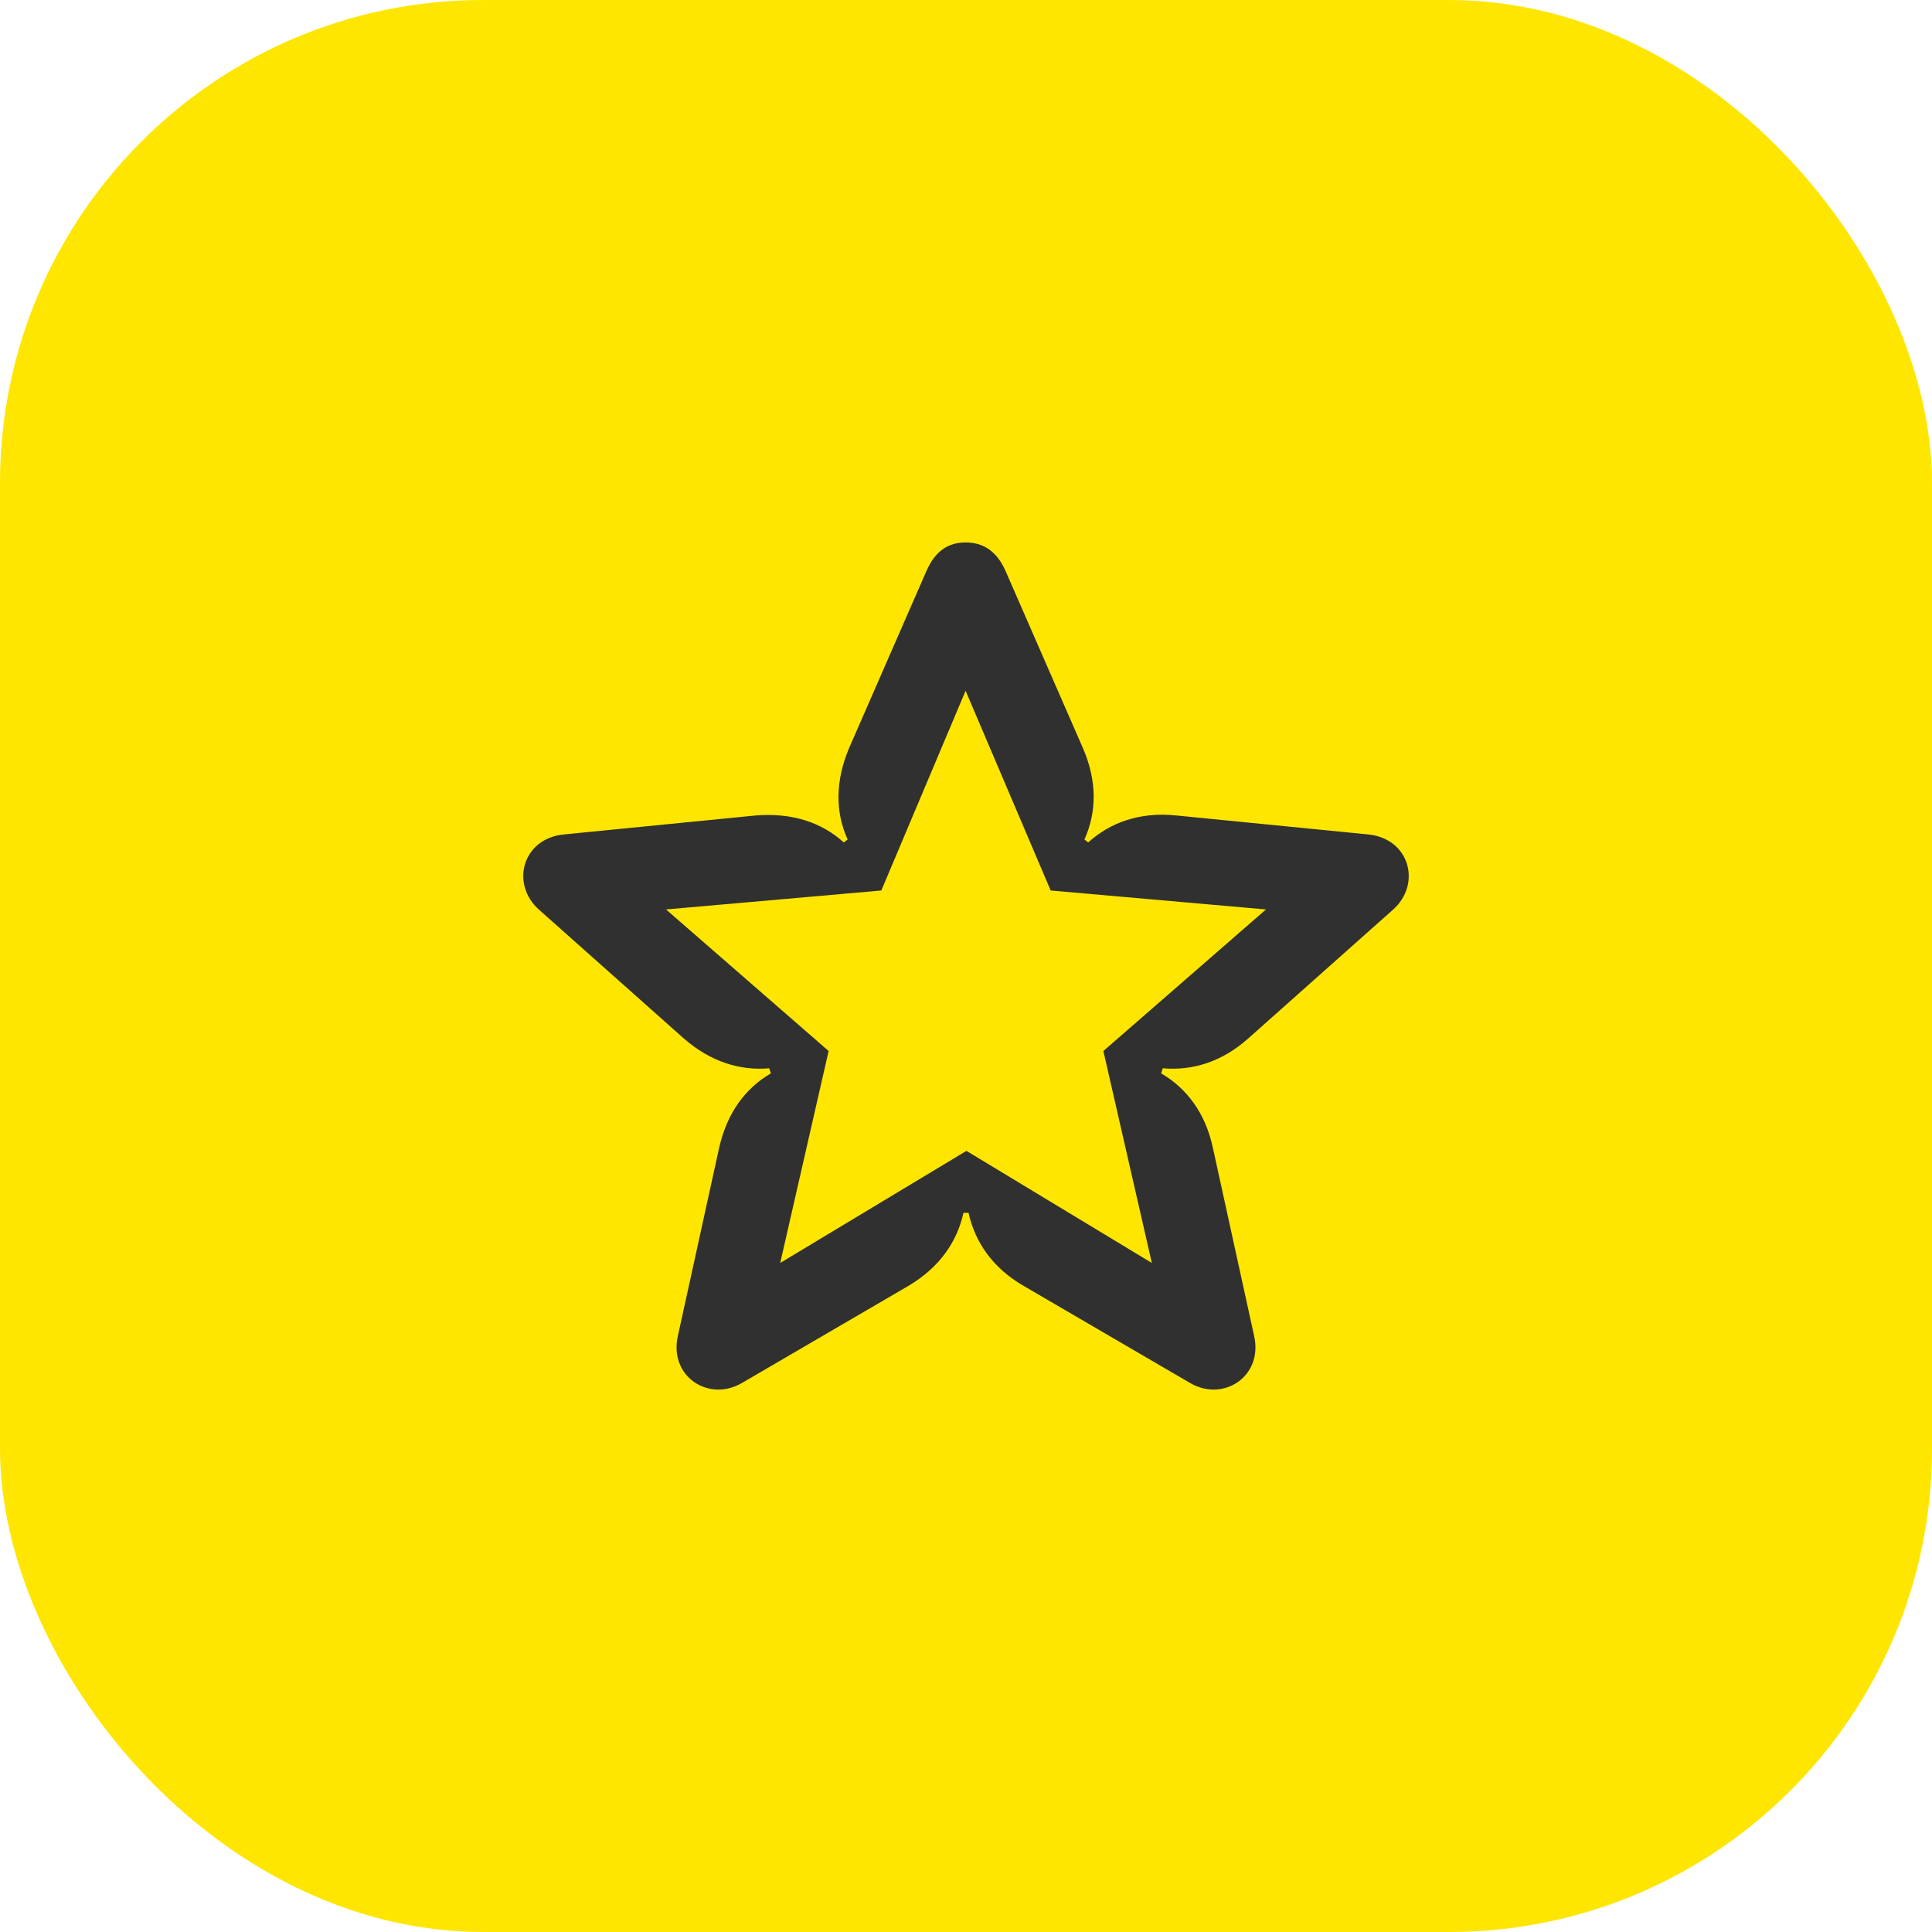 <svg width="48" height="48" viewBox="0 0 48 48" fill="none" xmlns="http://www.w3.org/2000/svg">
<rect width="48" height="48" rx="12" fill="#FEE600"/>
<path d="M16.547 22.595L21.896 22.124L23.99 17.162L26.104 22.124L31.453 22.595L27.413 26.112L28.617 31.378L24.011 28.593L19.384 31.378L20.587 26.112L16.547 22.595ZM13.396 22.605L16.986 25.798C17.656 26.384 18.389 26.604 19.111 26.541L19.153 26.667C18.525 27.033 18.065 27.64 17.866 28.52L16.84 33.199C16.62 34.194 17.604 34.843 18.431 34.361L22.576 31.943C23.351 31.482 23.78 30.844 23.937 30.132H24.063C24.22 30.844 24.649 31.493 25.424 31.943L29.569 34.361C30.396 34.843 31.38 34.194 31.16 33.199L30.134 28.52C29.946 27.64 29.475 27.033 28.847 26.667L28.889 26.541C29.611 26.604 30.344 26.395 31.014 25.798L34.604 22.605C35.327 21.967 35.023 20.836 33.997 20.732L29.224 20.26C28.313 20.166 27.58 20.438 27.036 20.93L26.942 20.857C27.245 20.187 27.266 19.413 26.9 18.575L24.984 14.189C24.764 13.686 24.419 13.477 23.99 13.477C23.561 13.477 23.236 13.686 23.016 14.189L21.1 18.575C20.744 19.413 20.755 20.187 21.059 20.857L20.964 20.93C20.42 20.438 19.687 20.187 18.776 20.26L14.003 20.732C12.977 20.836 12.674 21.967 13.396 22.605Z" fill="#303030"/>
</svg>
